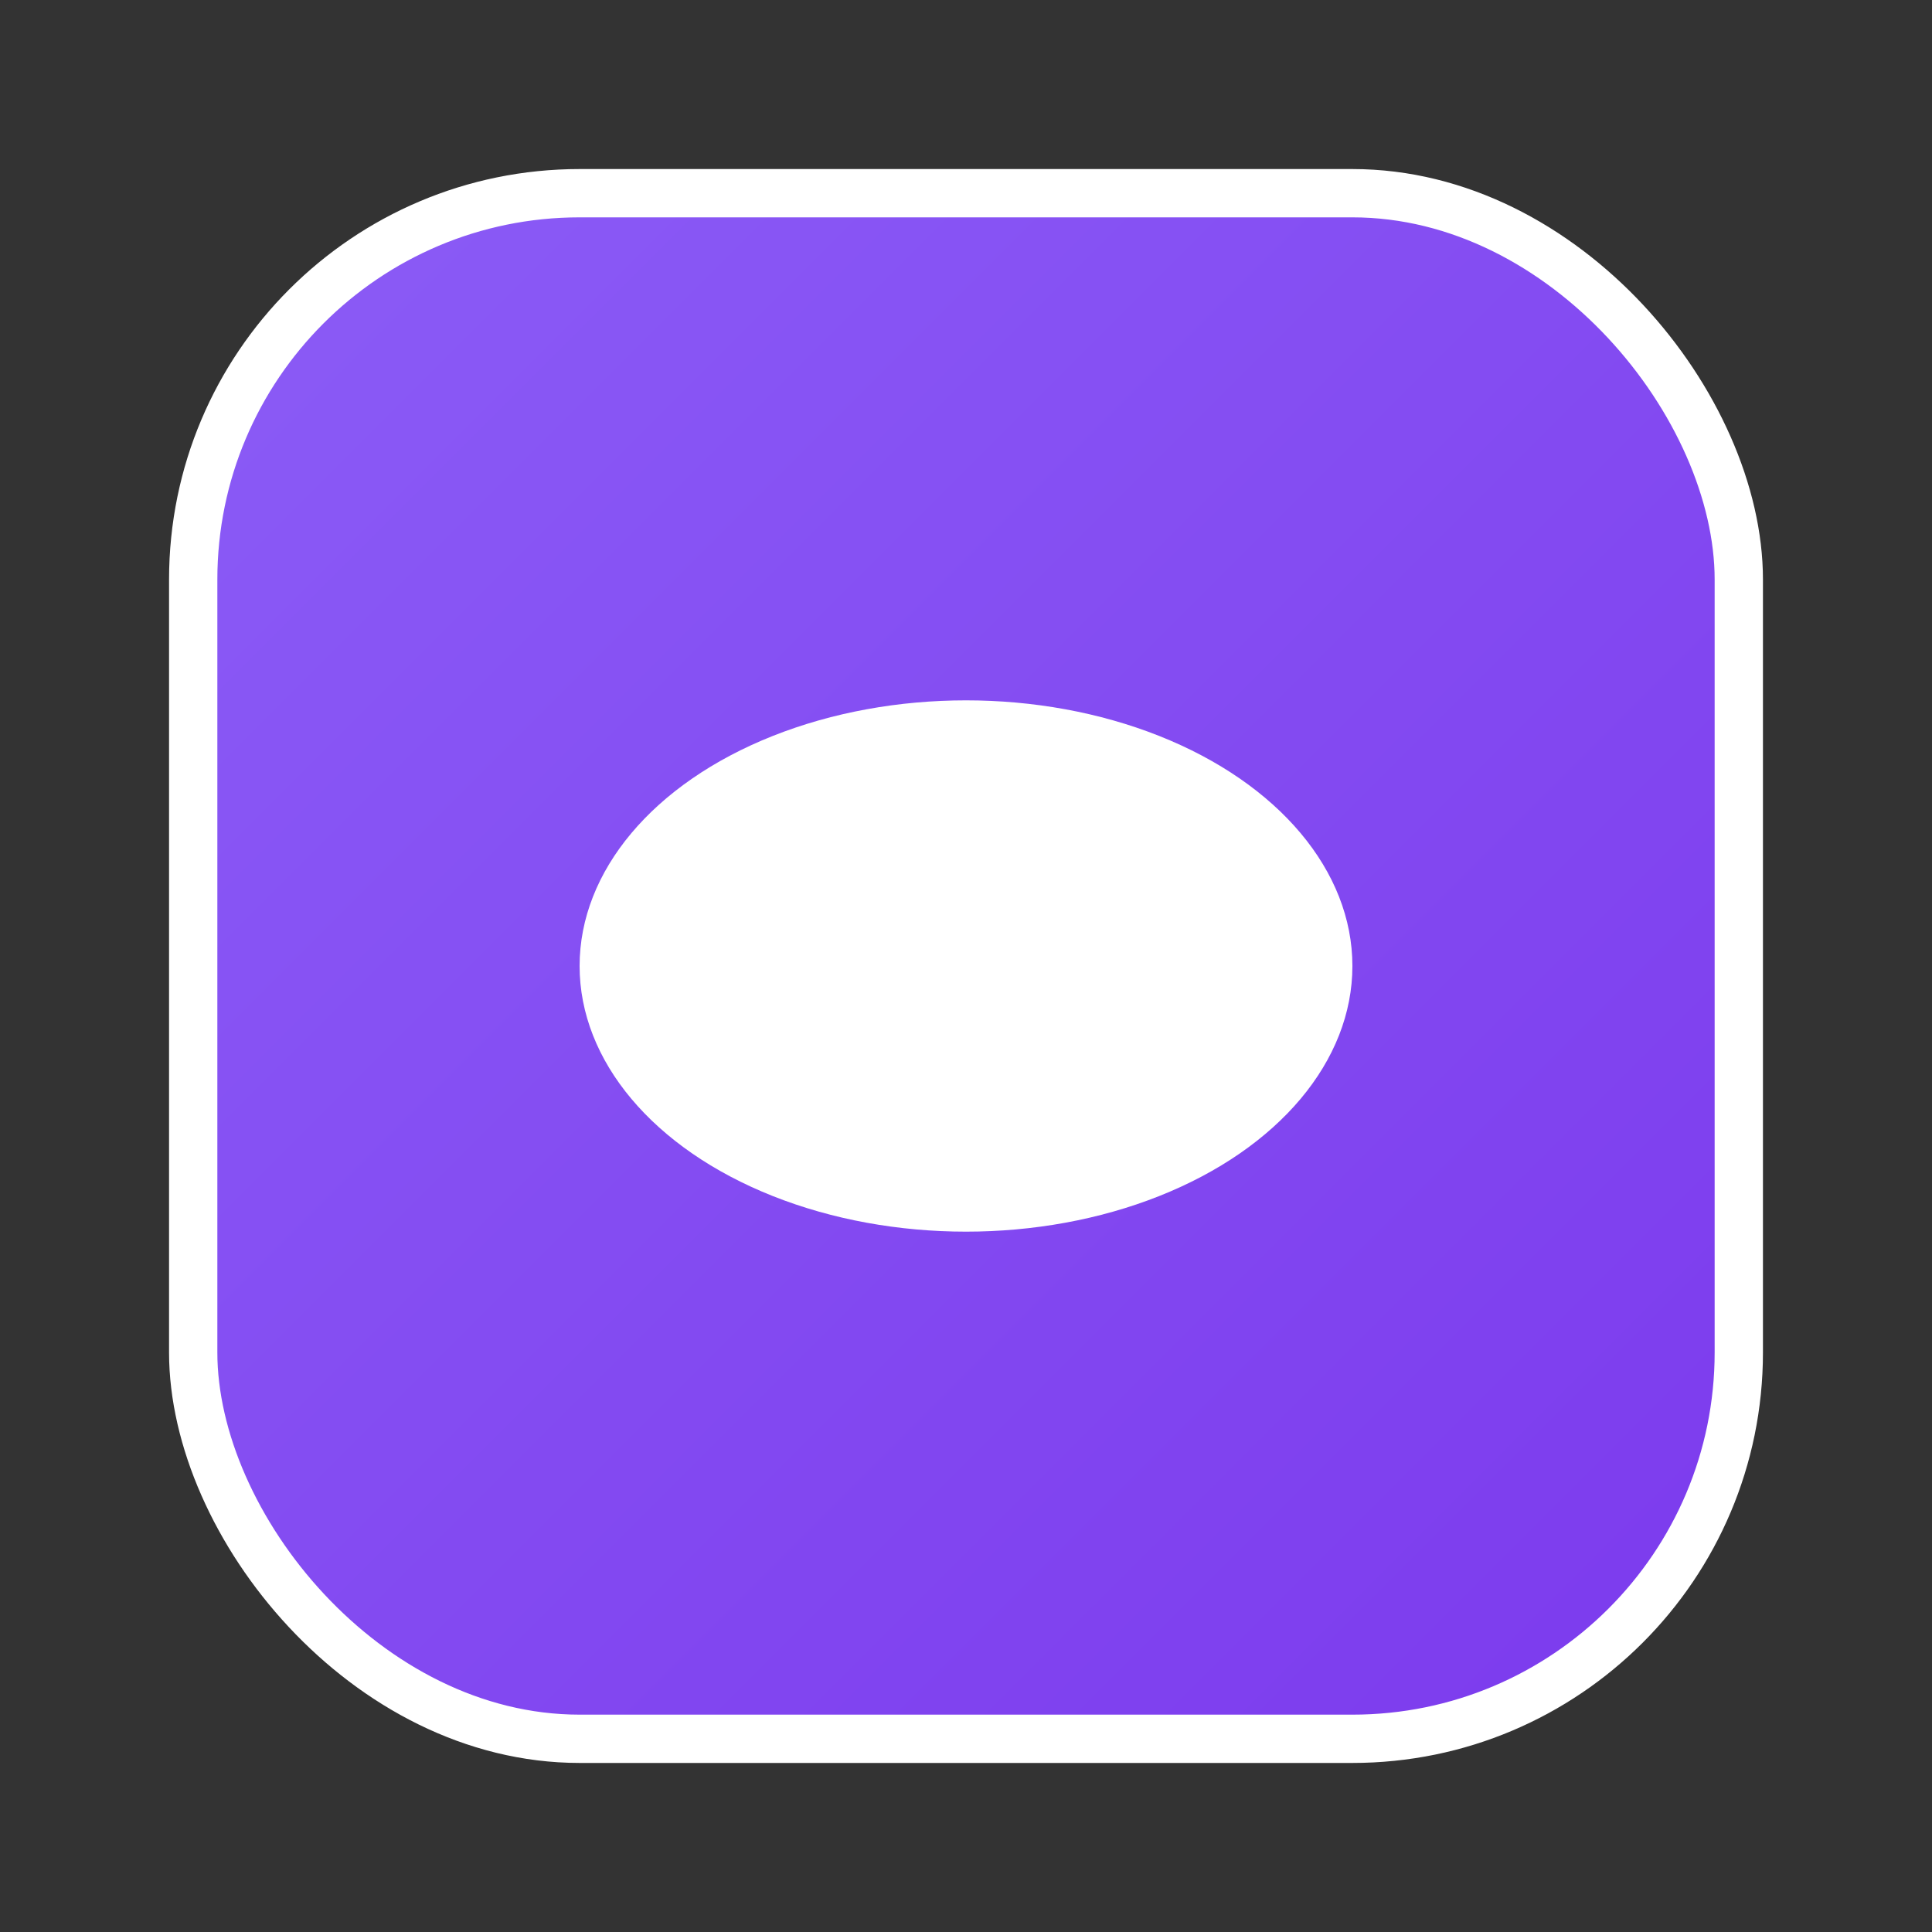 <?xml version="1.0" encoding="UTF-8"?>
<svg width="80" height="80" viewBox="0 0 80 80" xmlns="http://www.w3.org/2000/svg">
  <rect x="0" y="0" width="80" height="80" fill="#333333" stroke="none"/>
  <!-- 定义渐变 -->
  <defs>
    <!-- 紫色渐变 -->
    <linearGradient id="purpleGradient" x1="0%" y1="0%" x2="100%" y2="100%">
      <stop offset="0%" style="stop-color:#8B5CF6;stop-opacity:1" />
      <stop offset="100%" style="stop-color:#7C3AED;stop-opacity:1" />
    </linearGradient>
  </defs>
  
  <!-- 紫色方块 -->
  <rect x="8" y="8" width="64" height="64" rx="16" ry="16" fill="url(#purpleGradient)" stroke="#FFFFFF" stroke-width="2"/>
  
  <!-- 方块内的游戏手柄图标 -->
  <g transform="translate(40, 40)" fill="#FFFFFF">
    <!-- 游戏手柄主体 -->
    <ellipse cx="0" cy="0" rx="16" ry="11"/>
    
    <!-- 左侧方向键 -->
    <g transform="translate(-9, 0)">
      <rect x="-1" y="-4" width="2" height="8" rx="1"/>
      <rect x="-4" y="-1" width="8" height="2" rx="1"/>
    </g>
    
    <!-- 右侧按钮 -->
    <circle cx="7" cy="-3.5" r="1.8"/>
    <circle cx="10.5" cy="0" r="1.8"/>
    <circle cx="7" cy="3.5" r="1.8"/>
    <circle cx="3.5" cy="0" r="1.8"/>
  </g>
</svg> 